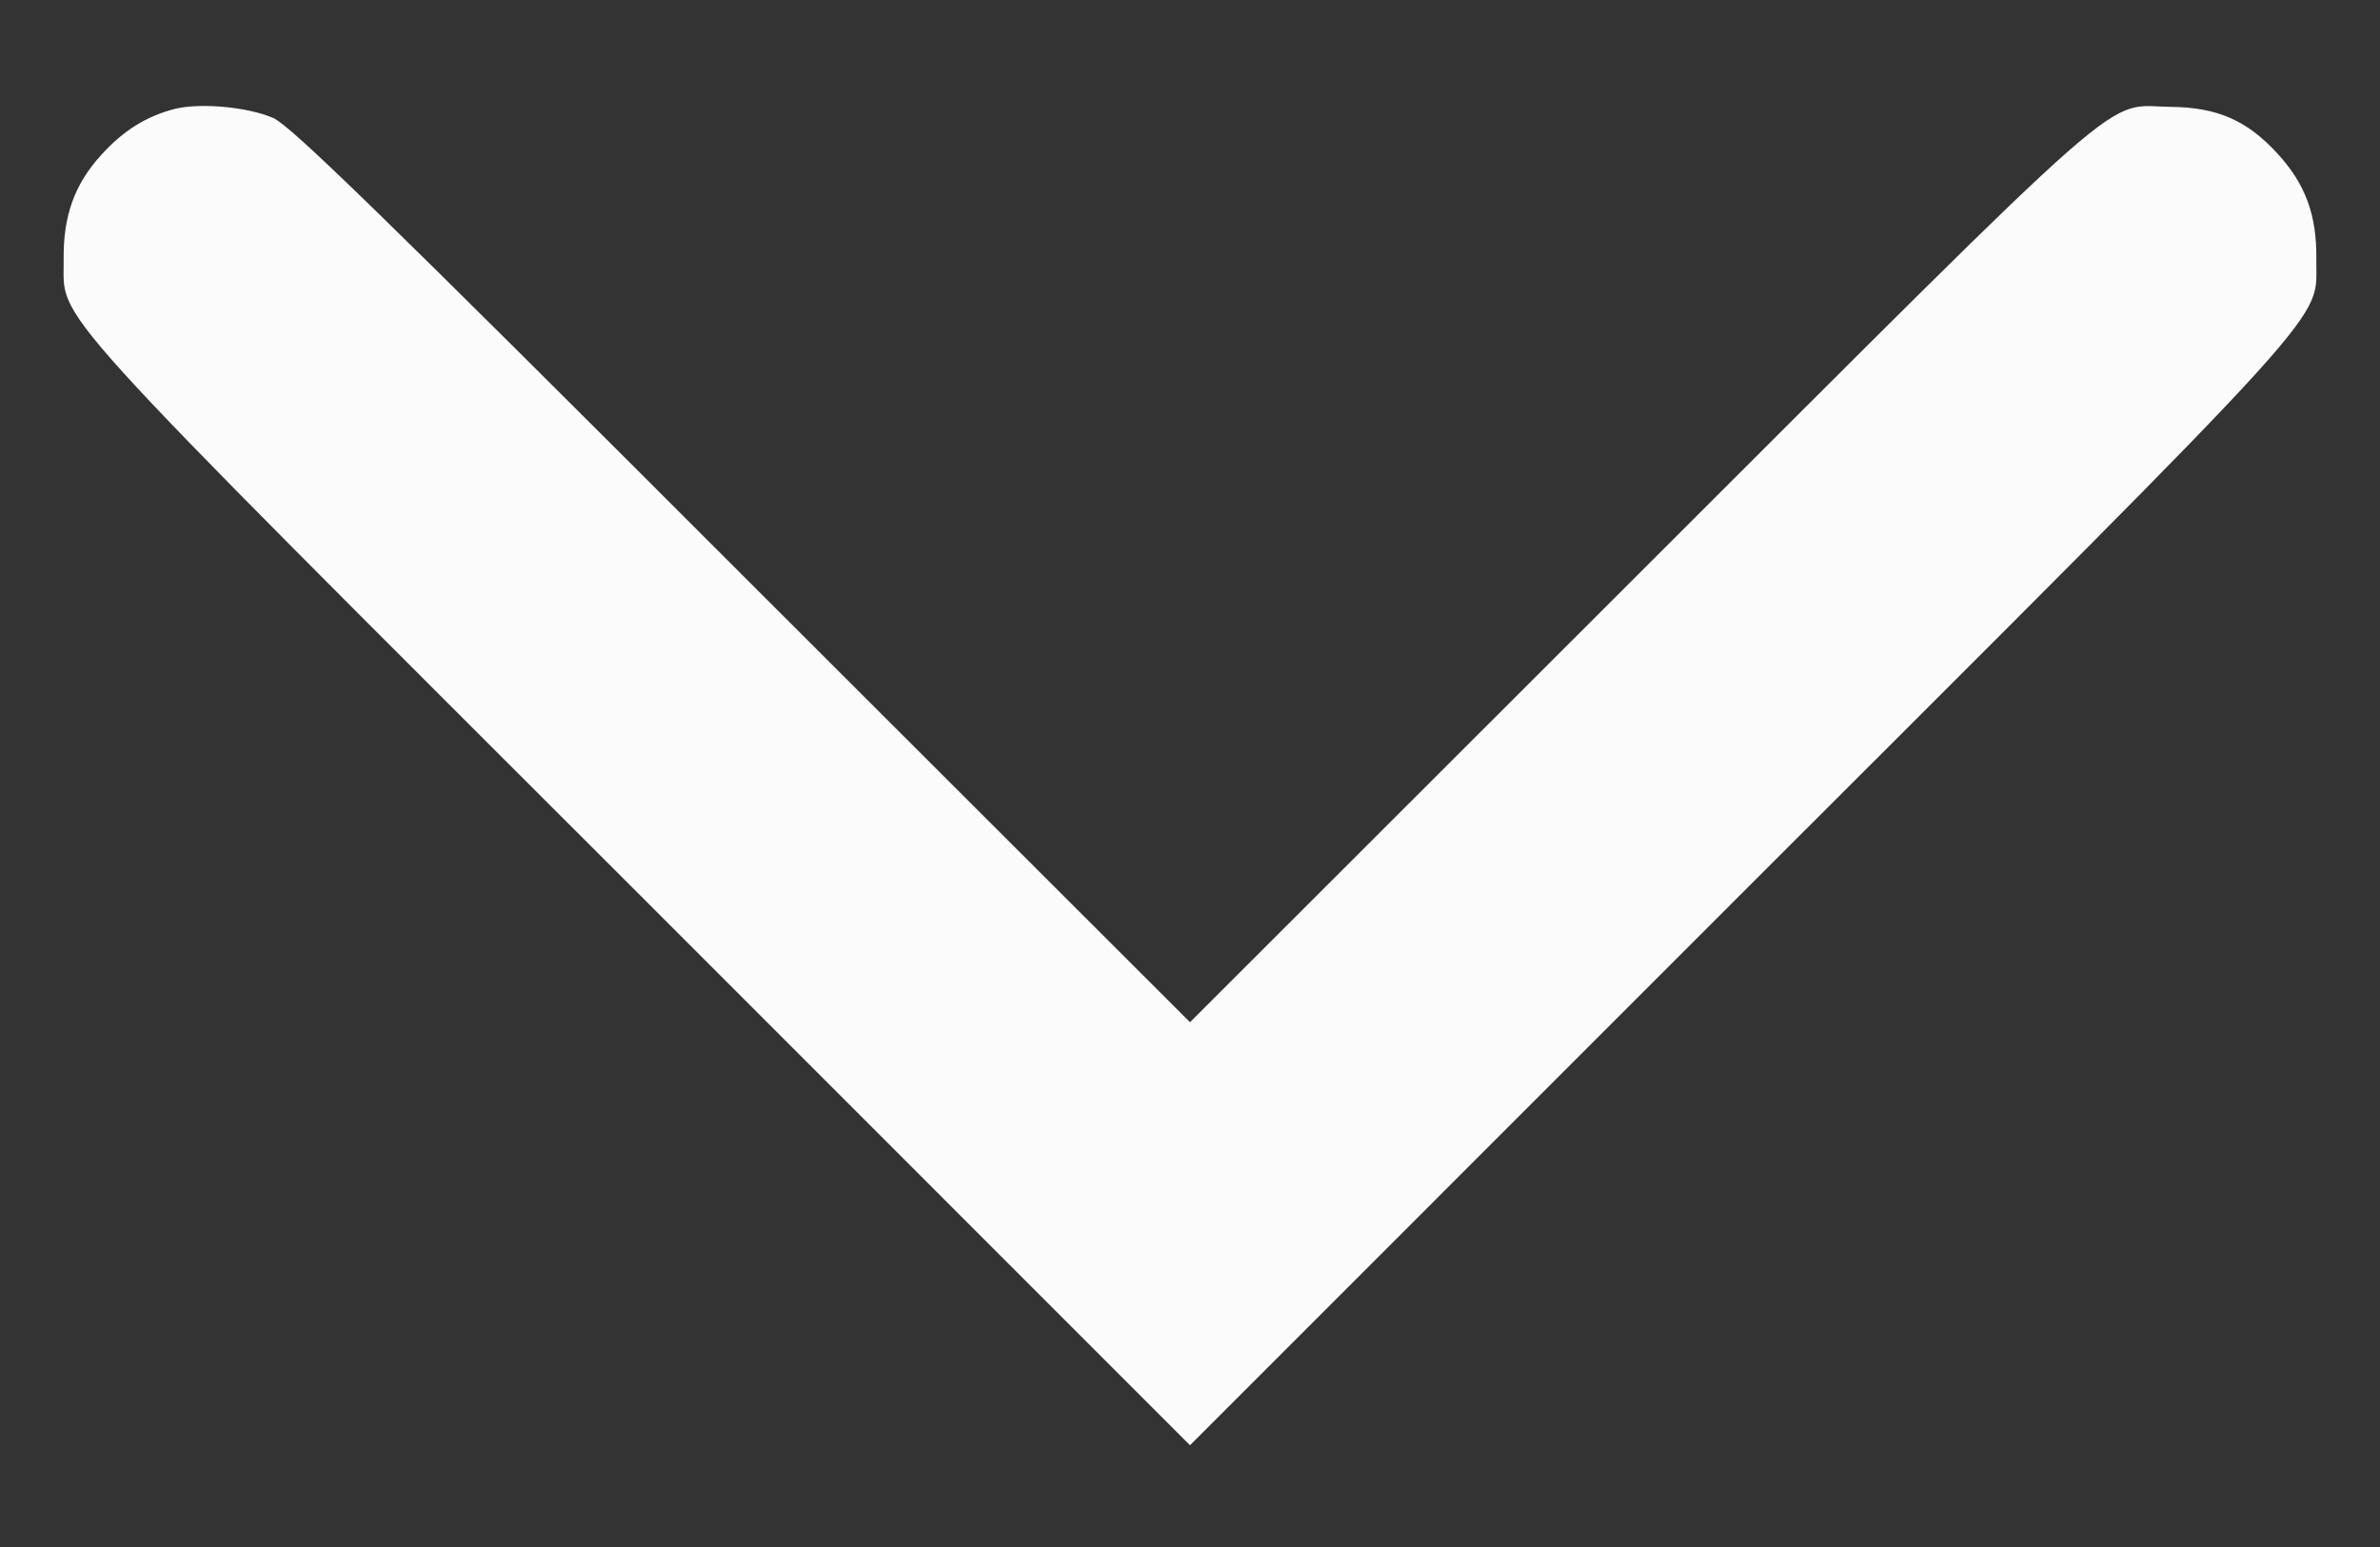 <svg width="20" height="13" viewBox="0 0 20 13" fill="none" xmlns="http://www.w3.org/2000/svg">
<rect x="0" y="0" width="20" height="13" fill="#333333" stroke="none"/>
<path id="Vector" d="M1.473 0.914C1.227 0.977 1.035 1.098 0.848 1.305C0.625 1.551 0.531 1.816 0.535 2.176C0.543 2.723 0.254 2.402 5.391 7.535L10 12.145L14.609 7.535C19.746 2.402 19.457 2.723 19.465 2.176C19.469 1.809 19.375 1.547 19.137 1.289C18.883 1.012 18.633 0.902 18.242 0.898C17.668 0.891 17.996 0.602 13.777 4.816L10 8.59L6.238 4.832C3.184 1.777 2.445 1.059 2.297 0.992C2.082 0.898 1.688 0.863 1.473 0.914Z" fill="#FBFBFB"/>
</svg>
